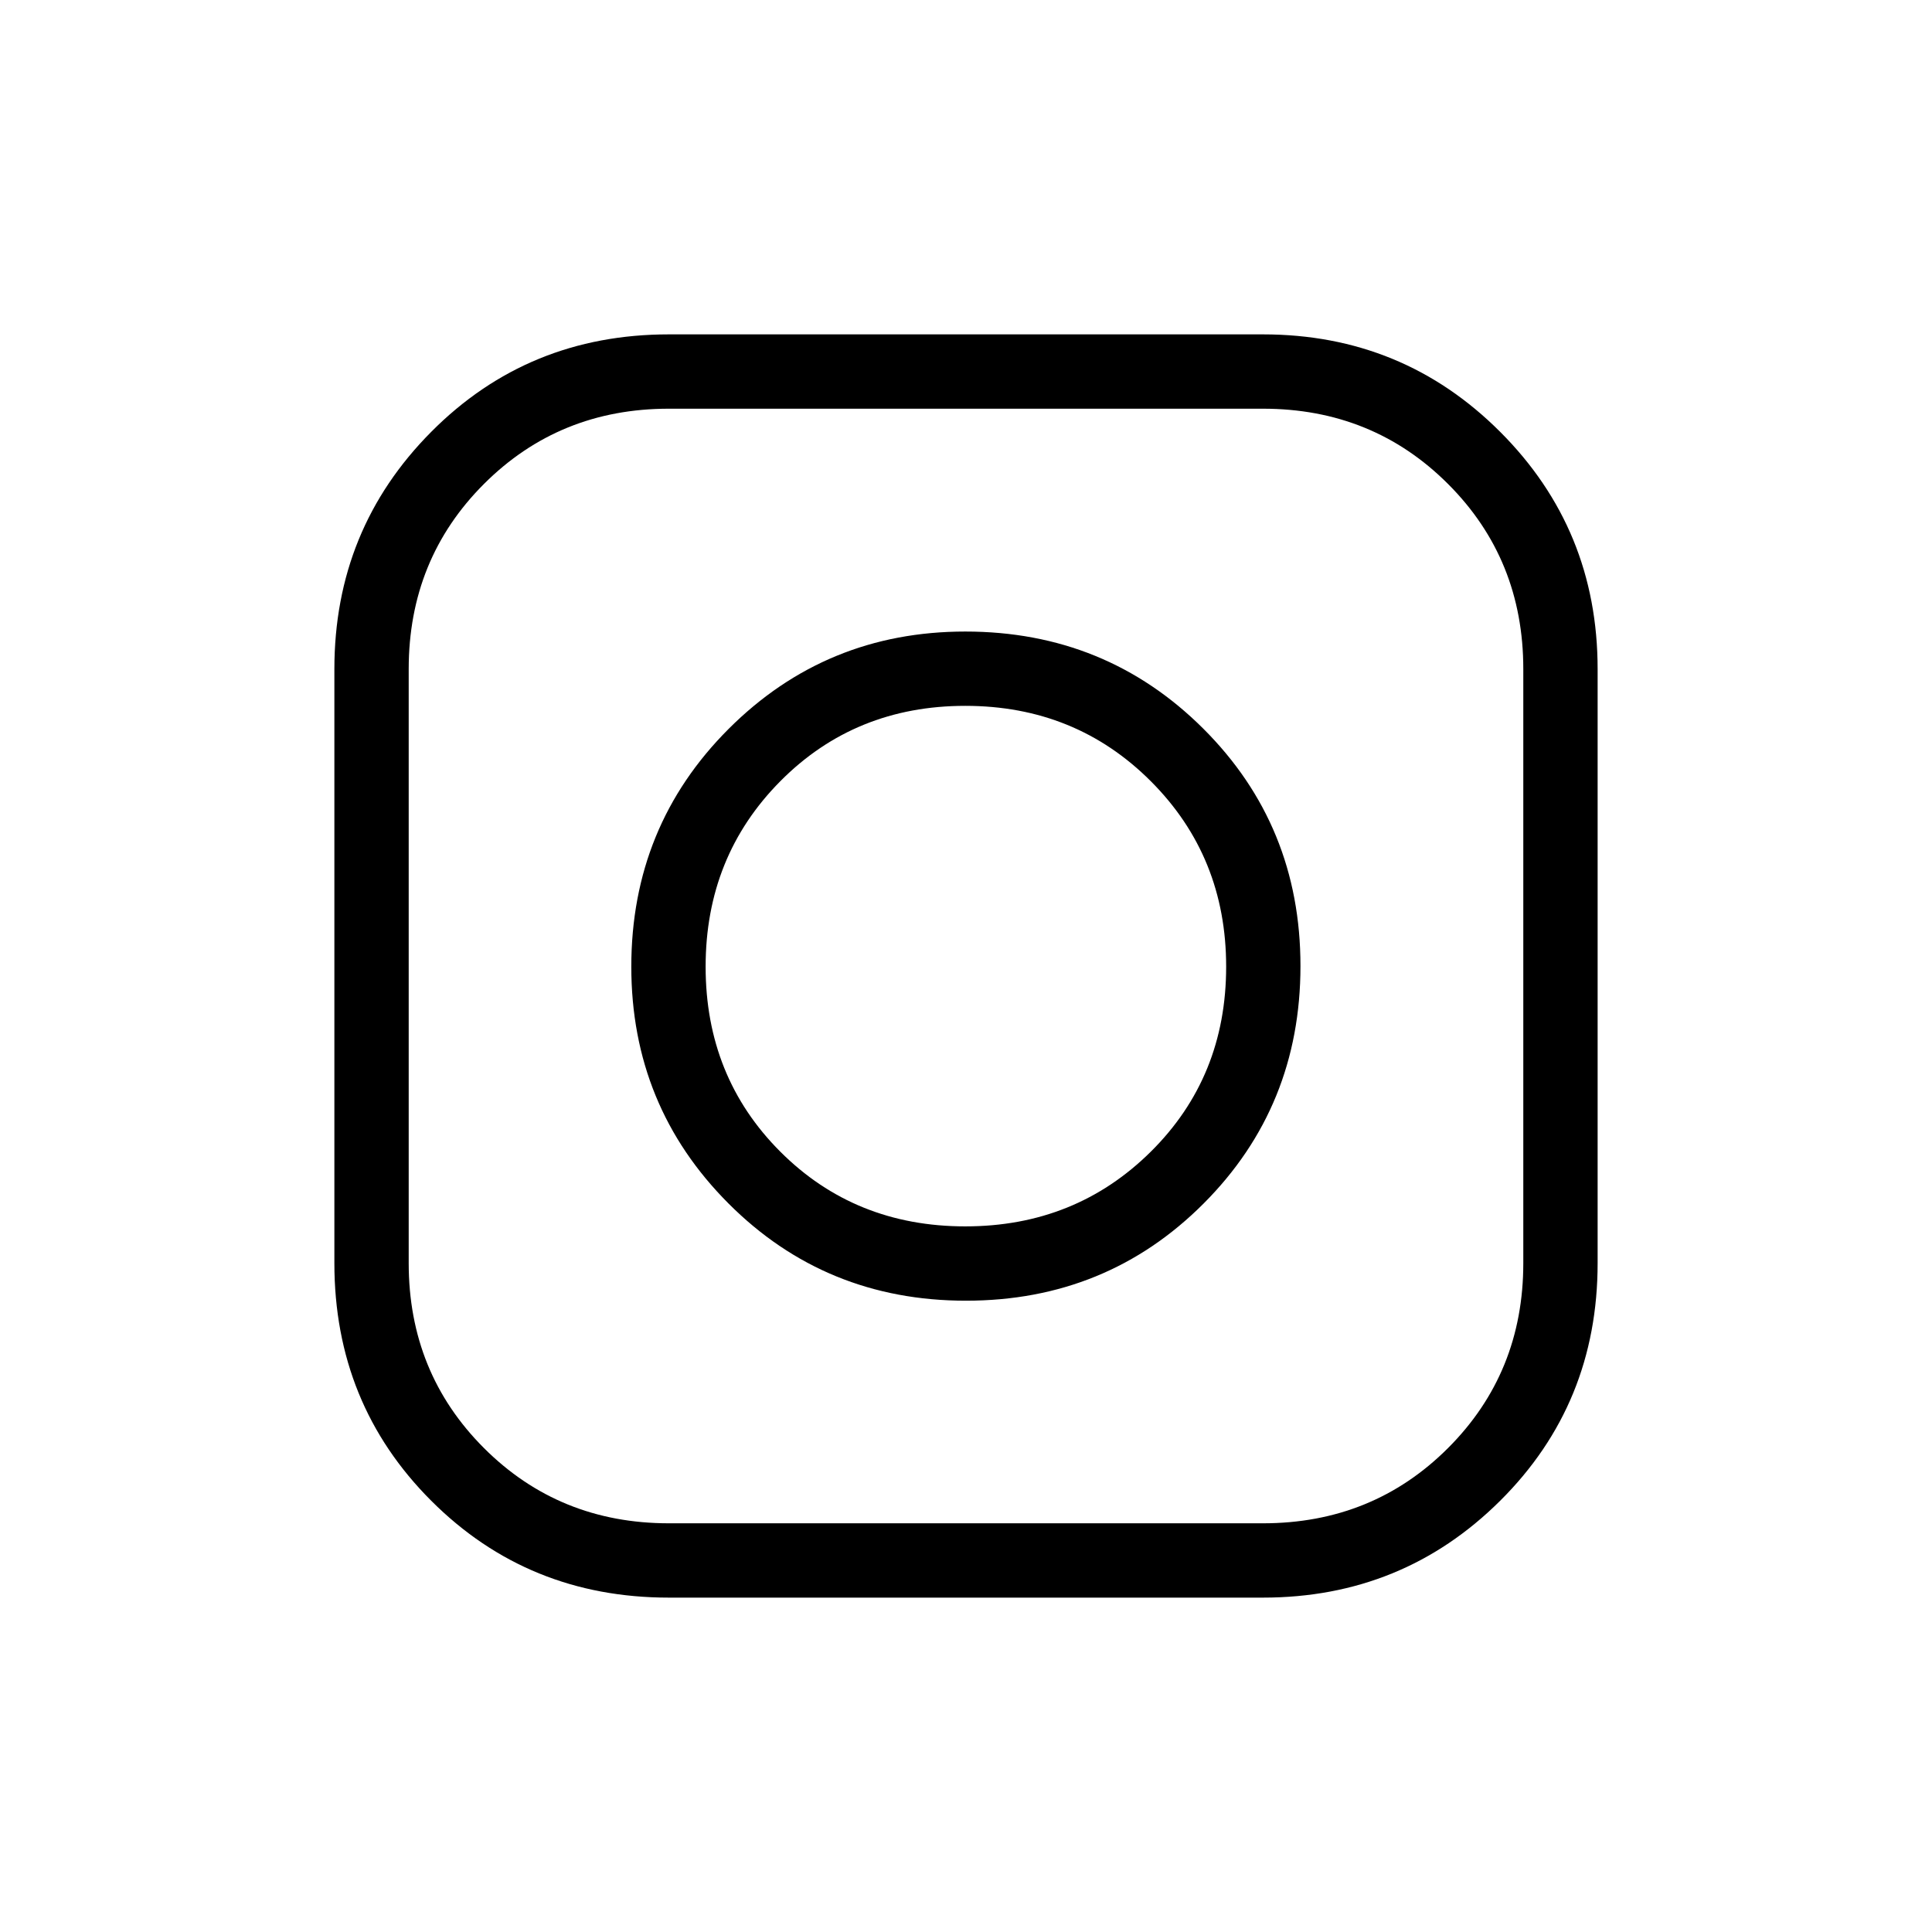 <svg xmlns="http://www.w3.org/2000/svg" height="24" viewBox="0 -960 960 960" width="24"><path d="M332.35-166.15q-69.94 0-118.07-48.13-48.13-48.13-48.13-118.07v-295.19q0-69.46 48.13-117.88 48.13-48.43 118.07-48.43h295.19q69.46 0 117.88 48.43 48.43 48.42 48.43 117.88v295.19q0 69.94-48.43 118.07-48.42 48.13-117.88 48.13H332.35Zm0-36.93h295.19q54.58 0 91.98-37.39 37.4-37.4 37.4-91.88v-295.19q0-54.58-37.4-91.98-37.4-37.4-91.98-37.4H332.35q-54.48 0-91.88 37.4-37.39 37.4-37.39 91.98v295.19q0 54.48 37.39 91.88 37.4 37.39 91.88 37.39Zm147.64-110.61q-69.84 0-118.07-48.37-48.23-48.38-48.23-117.6 0-69.8 48.37-118.17 48.38-48.36 117.6-48.36 69.8 0 118.17 48.18 48.36 48.19 48.36 118.02 0 69.84-48.18 118.07-48.19 48.23-118.02 48.23Zm-.33-36.93q54.69 0 92.15-37.1 37.46-37.1 37.46-91.94 0-54.69-37.43-92.15-37.43-37.46-92.19-37.46-54.77 0-91.9 37.43t-37.13 92.19q0 54.77 37.1 91.9t91.94 37.13Z"/></svg>